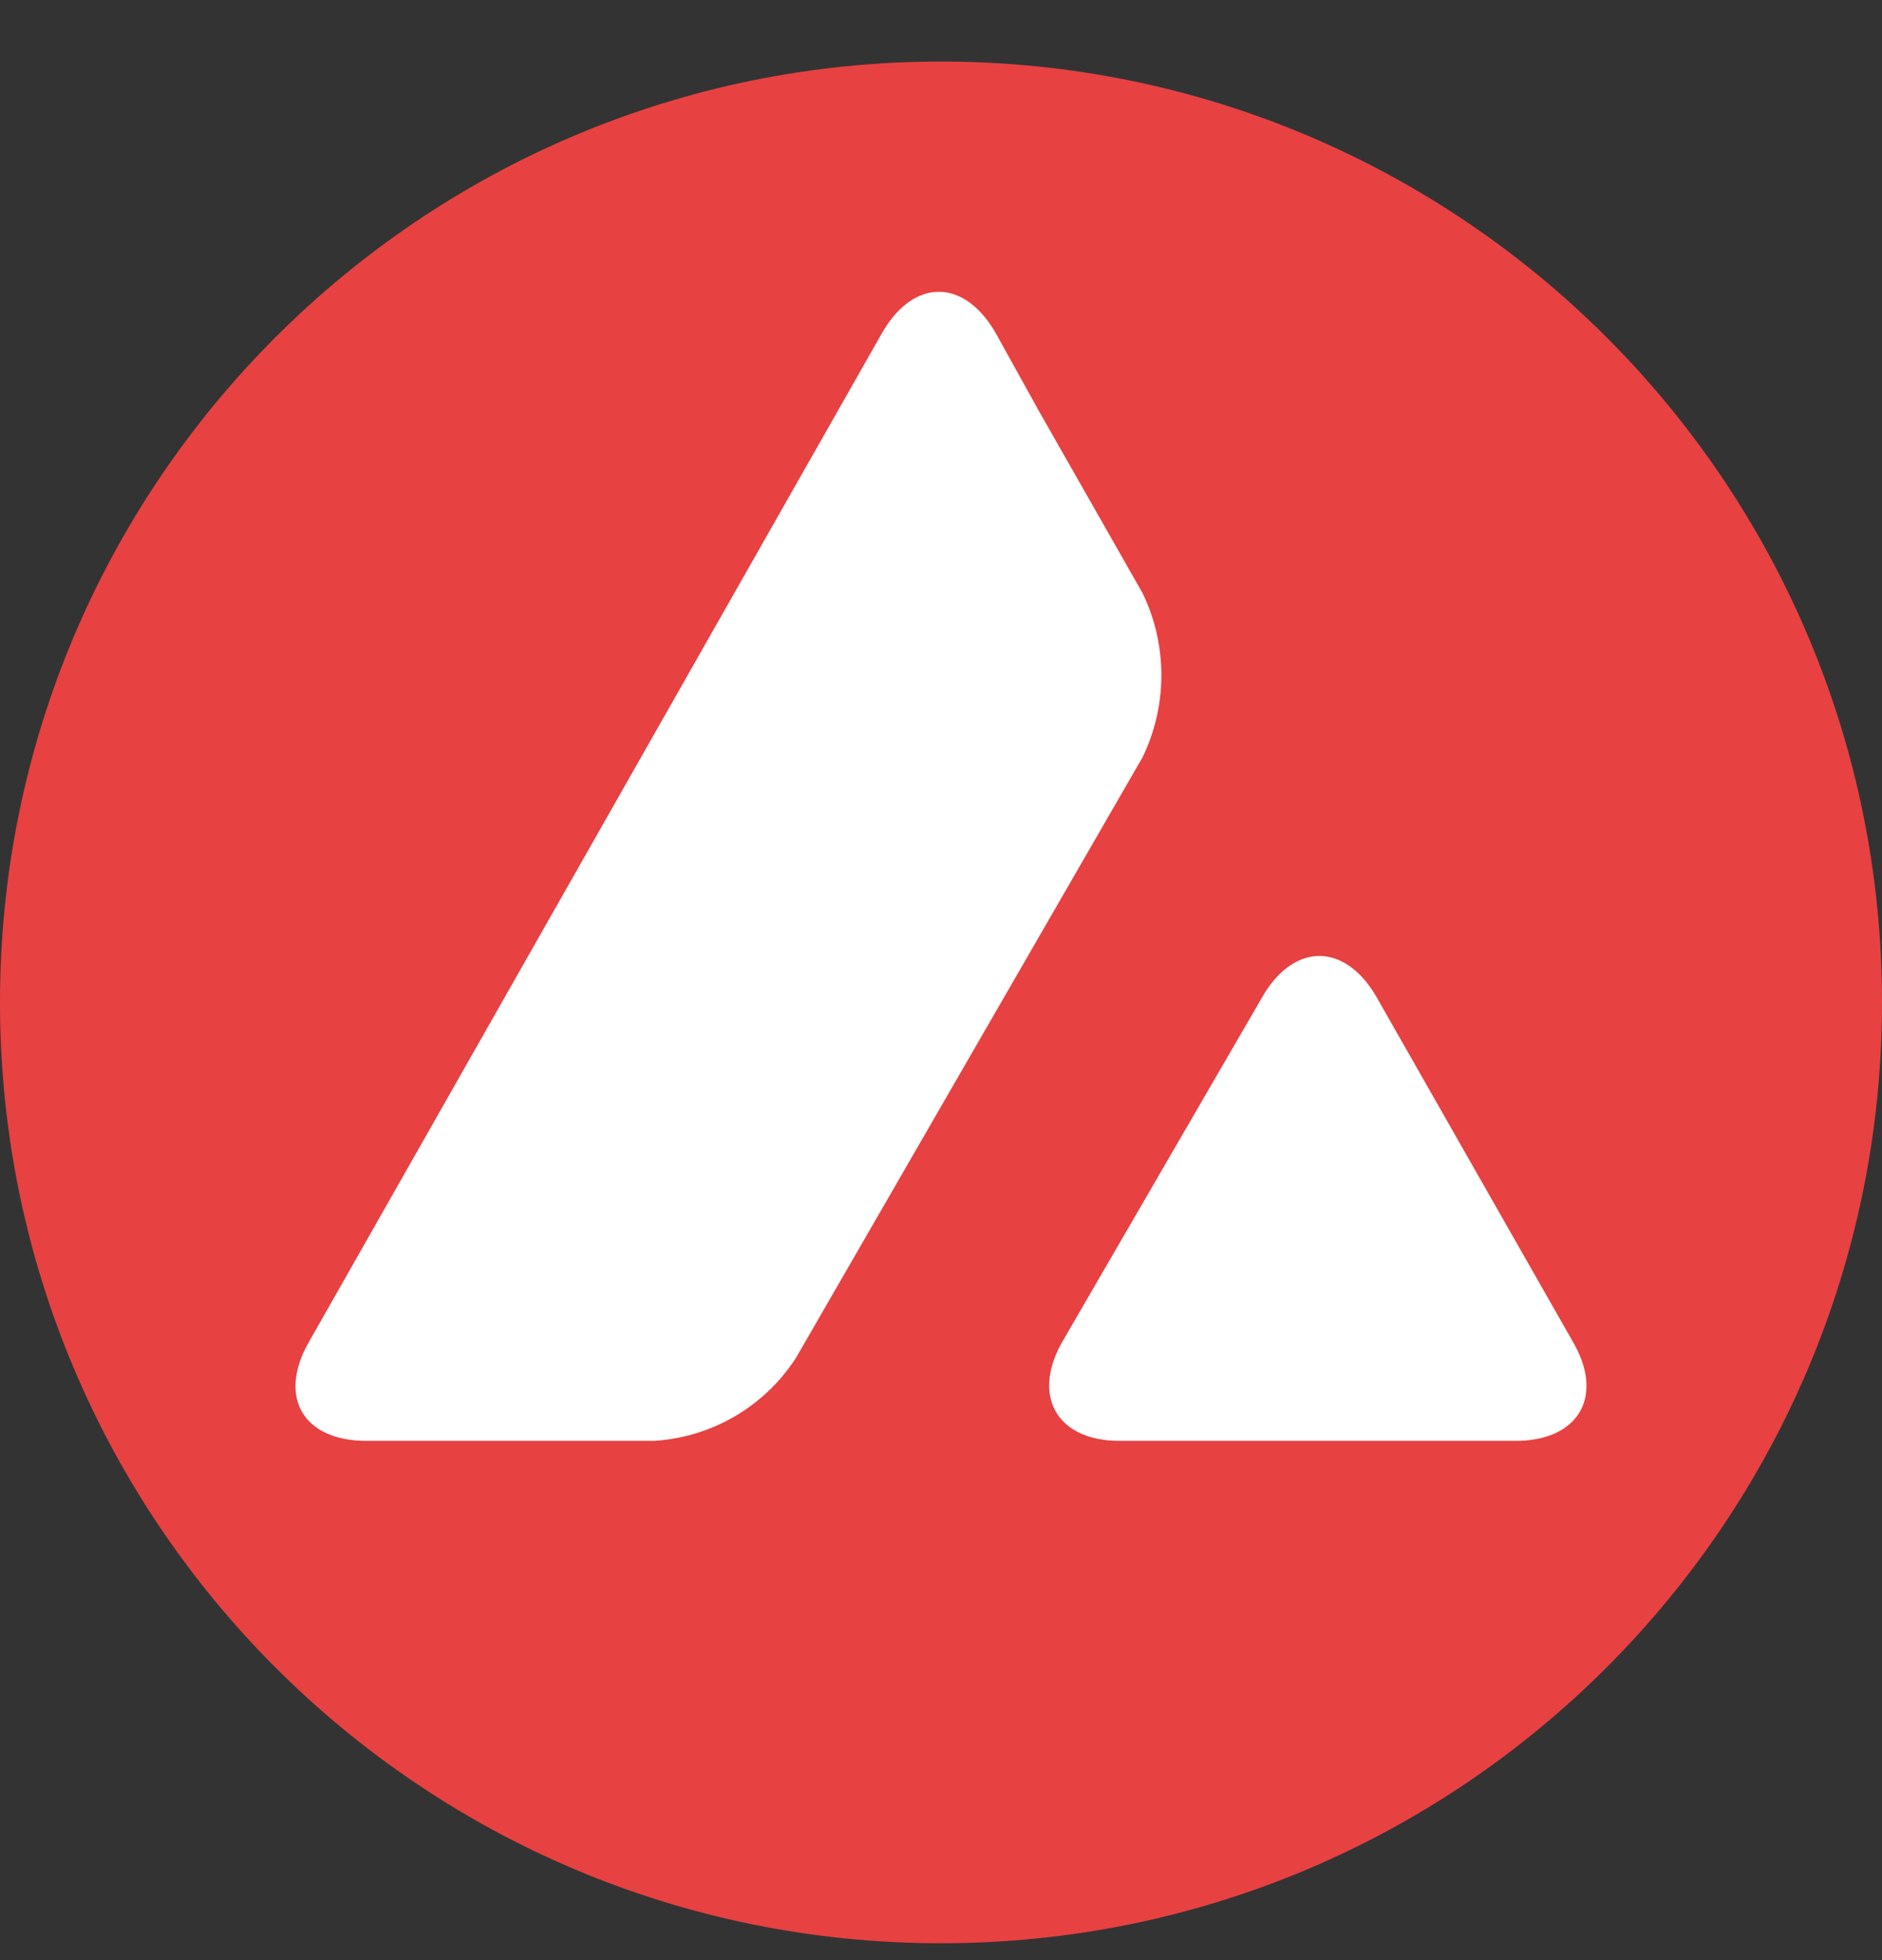 <svg xmlns="http://www.w3.org/2000/svg" fill="none" viewBox="0 0 24 25">
    <rect x="0" y="0" width="24" height="25" fill="#333333" stroke="none"/>
    <path fill="#E84142" d="M12 24.785c6.627 0 12-5.373 12-12 0-6.628-5.373-12-12-12s-12 5.372-12 12c0 6.627 5.373 12 12 12Z"/>
    <path fill="#fff" d="M16.098 12.715c.403-.696 1.052-.696 1.455 0l2.506 4.4c.403.695.073 1.262-.732 1.262h-5.05c-.795 0-1.125-.567-.731-1.262l2.552-4.4ZM11.25 4.244c.402-.696 1.043-.696 1.445 0l.558 1.006 1.317 2.314c.32.659.32 1.437 0 2.095l-4.418 7.657a2.323 2.323 0 0 1-1.811 1.061H4.672c-.805 0-1.134-.558-.732-1.262l7.31-12.871Z"/>
</svg>

